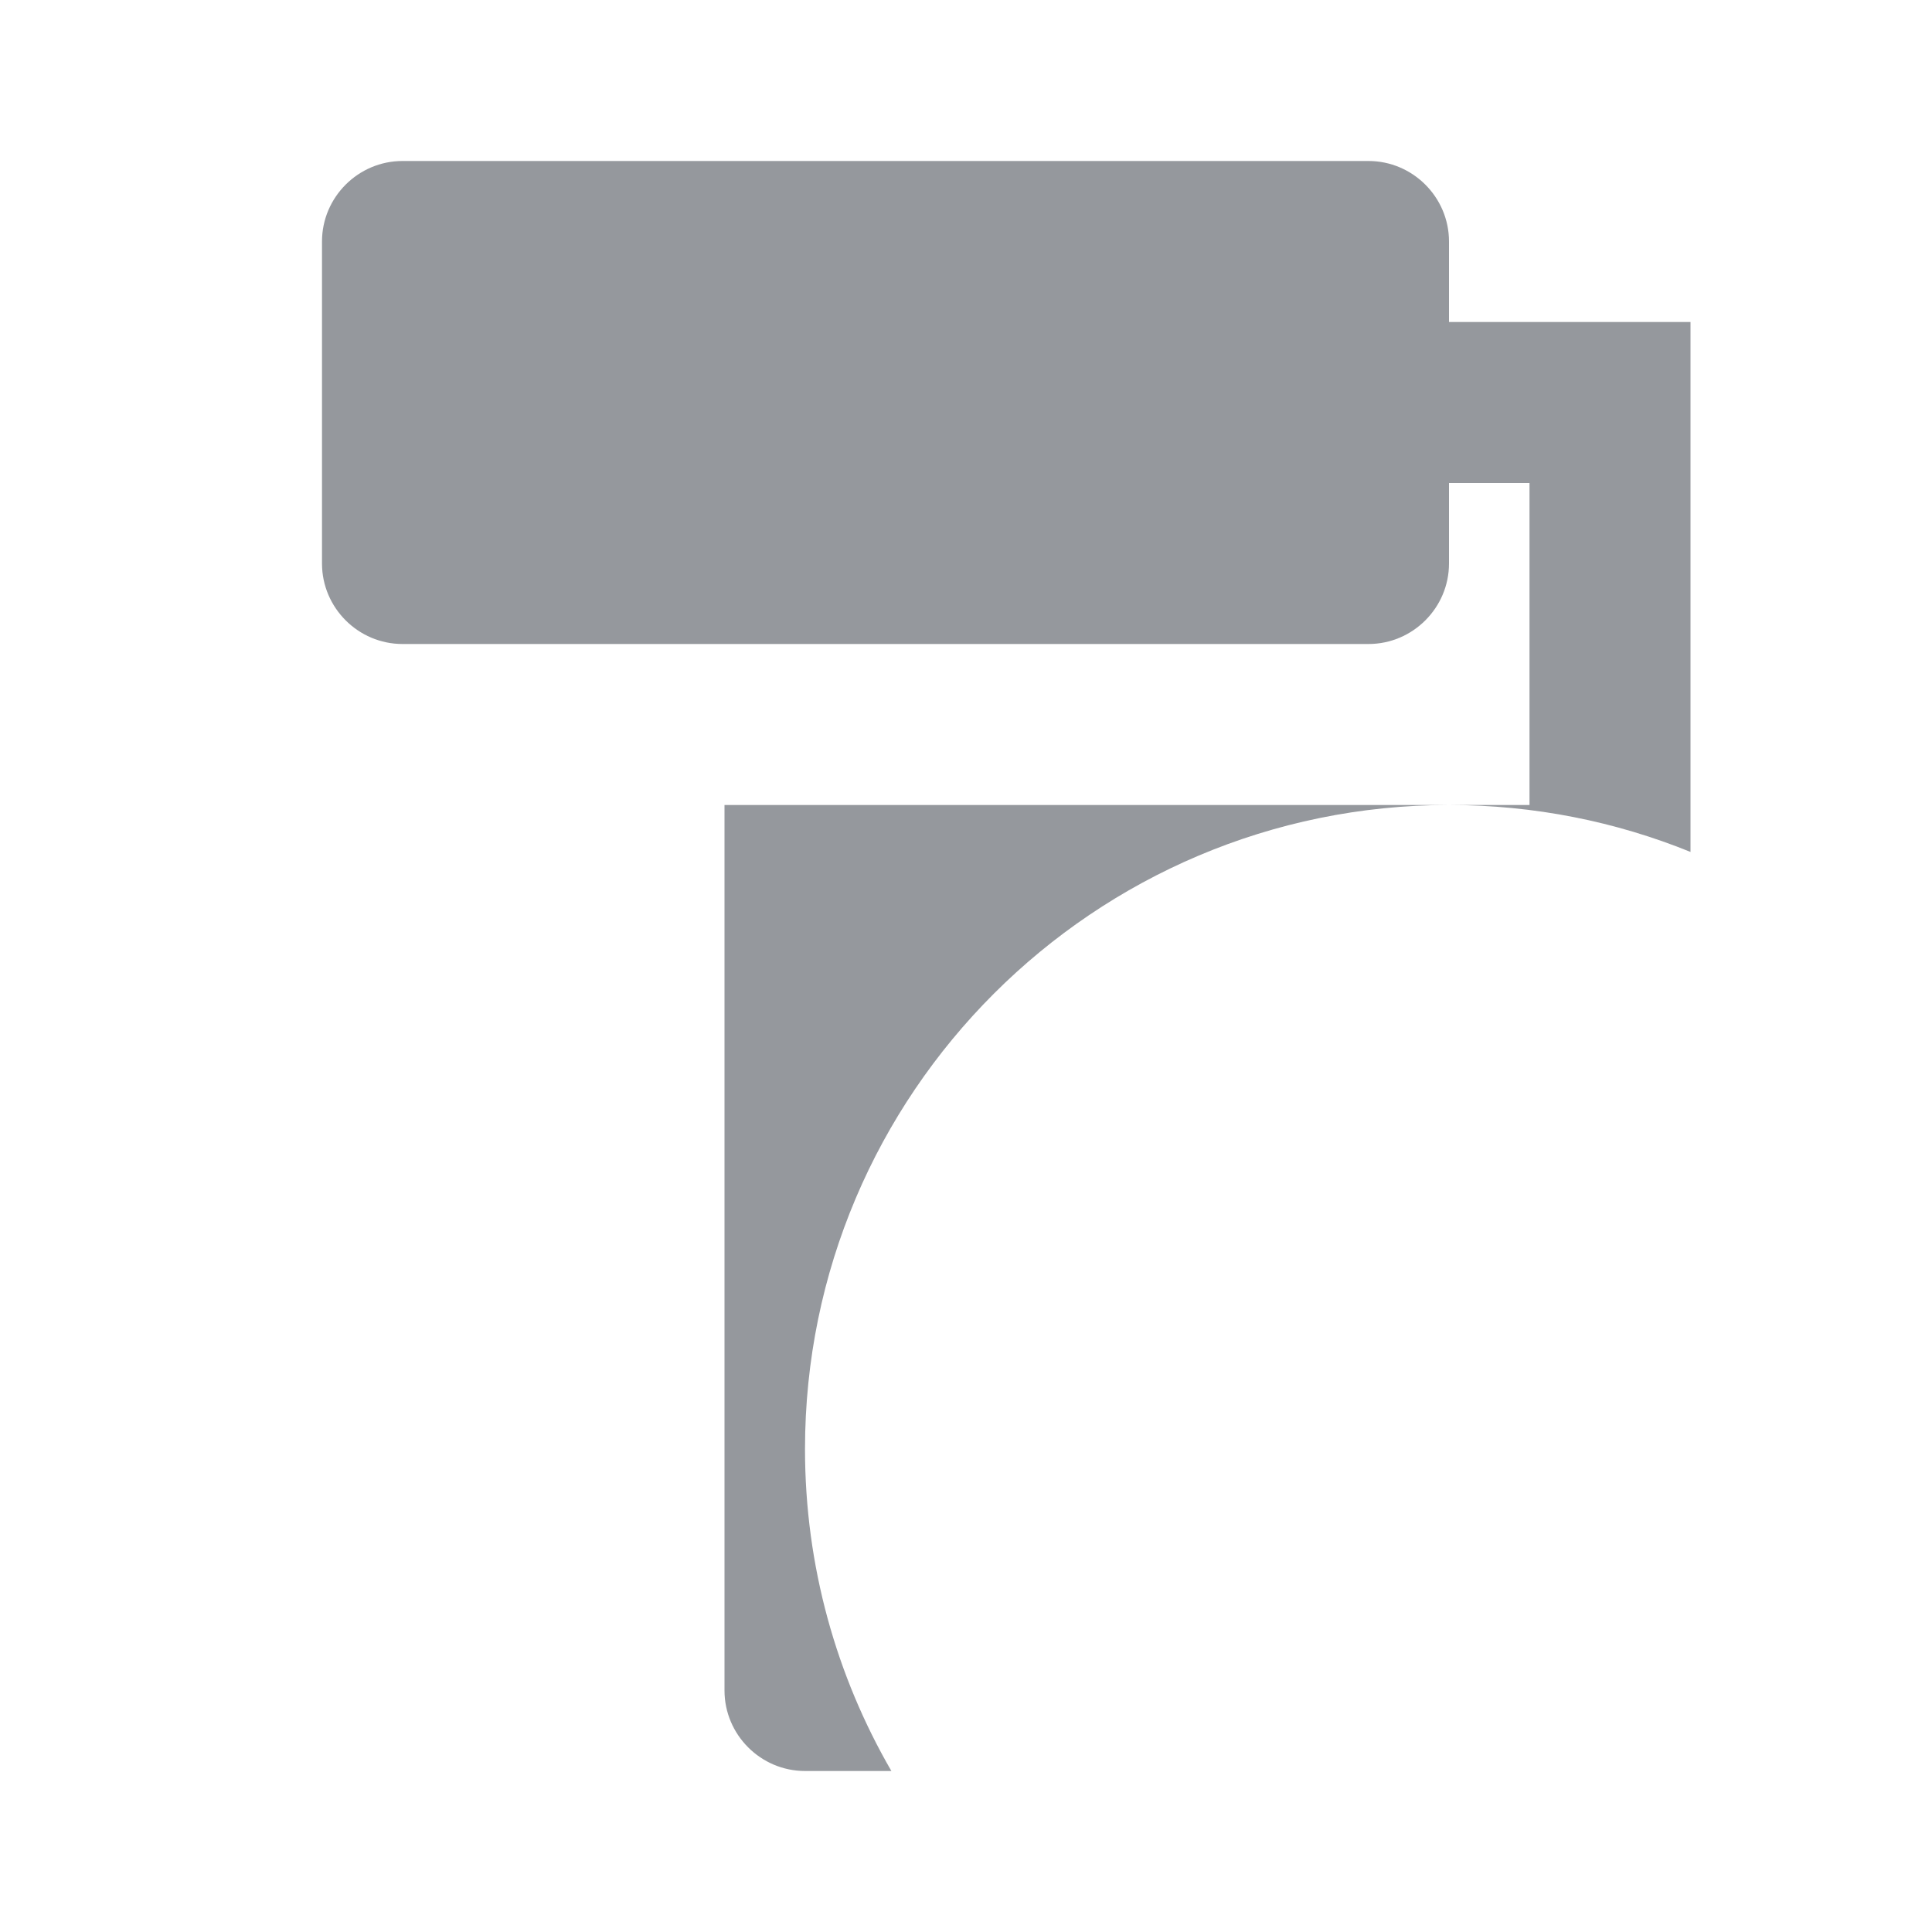 <svg height="24" viewBox="0 0 24 24" width="24" xmlns="http://www.w3.org/2000/svg"><g fill="none" fill-rule="evenodd"><path d="m21 10.583v-6.583h-3v-1c0-.55-.45-1-1-1h-12c-.55 0-1 .45-1 1v4c0 .55.45 1 1 1h12c.55 0 1-.45 1-1v-1h1v4h-10v11c0 .55.45 1 1 1h1.073c-.682-1.178-1.073-2.544-1.073-4 0-4.418 3.591-8 8-8 1.061 0 2.074.207 3 .583z" fill="#4f545c" fill-rule="nonzero" opacity=".6"/><path d="m0 0h24v24h-24z"/></g></svg>